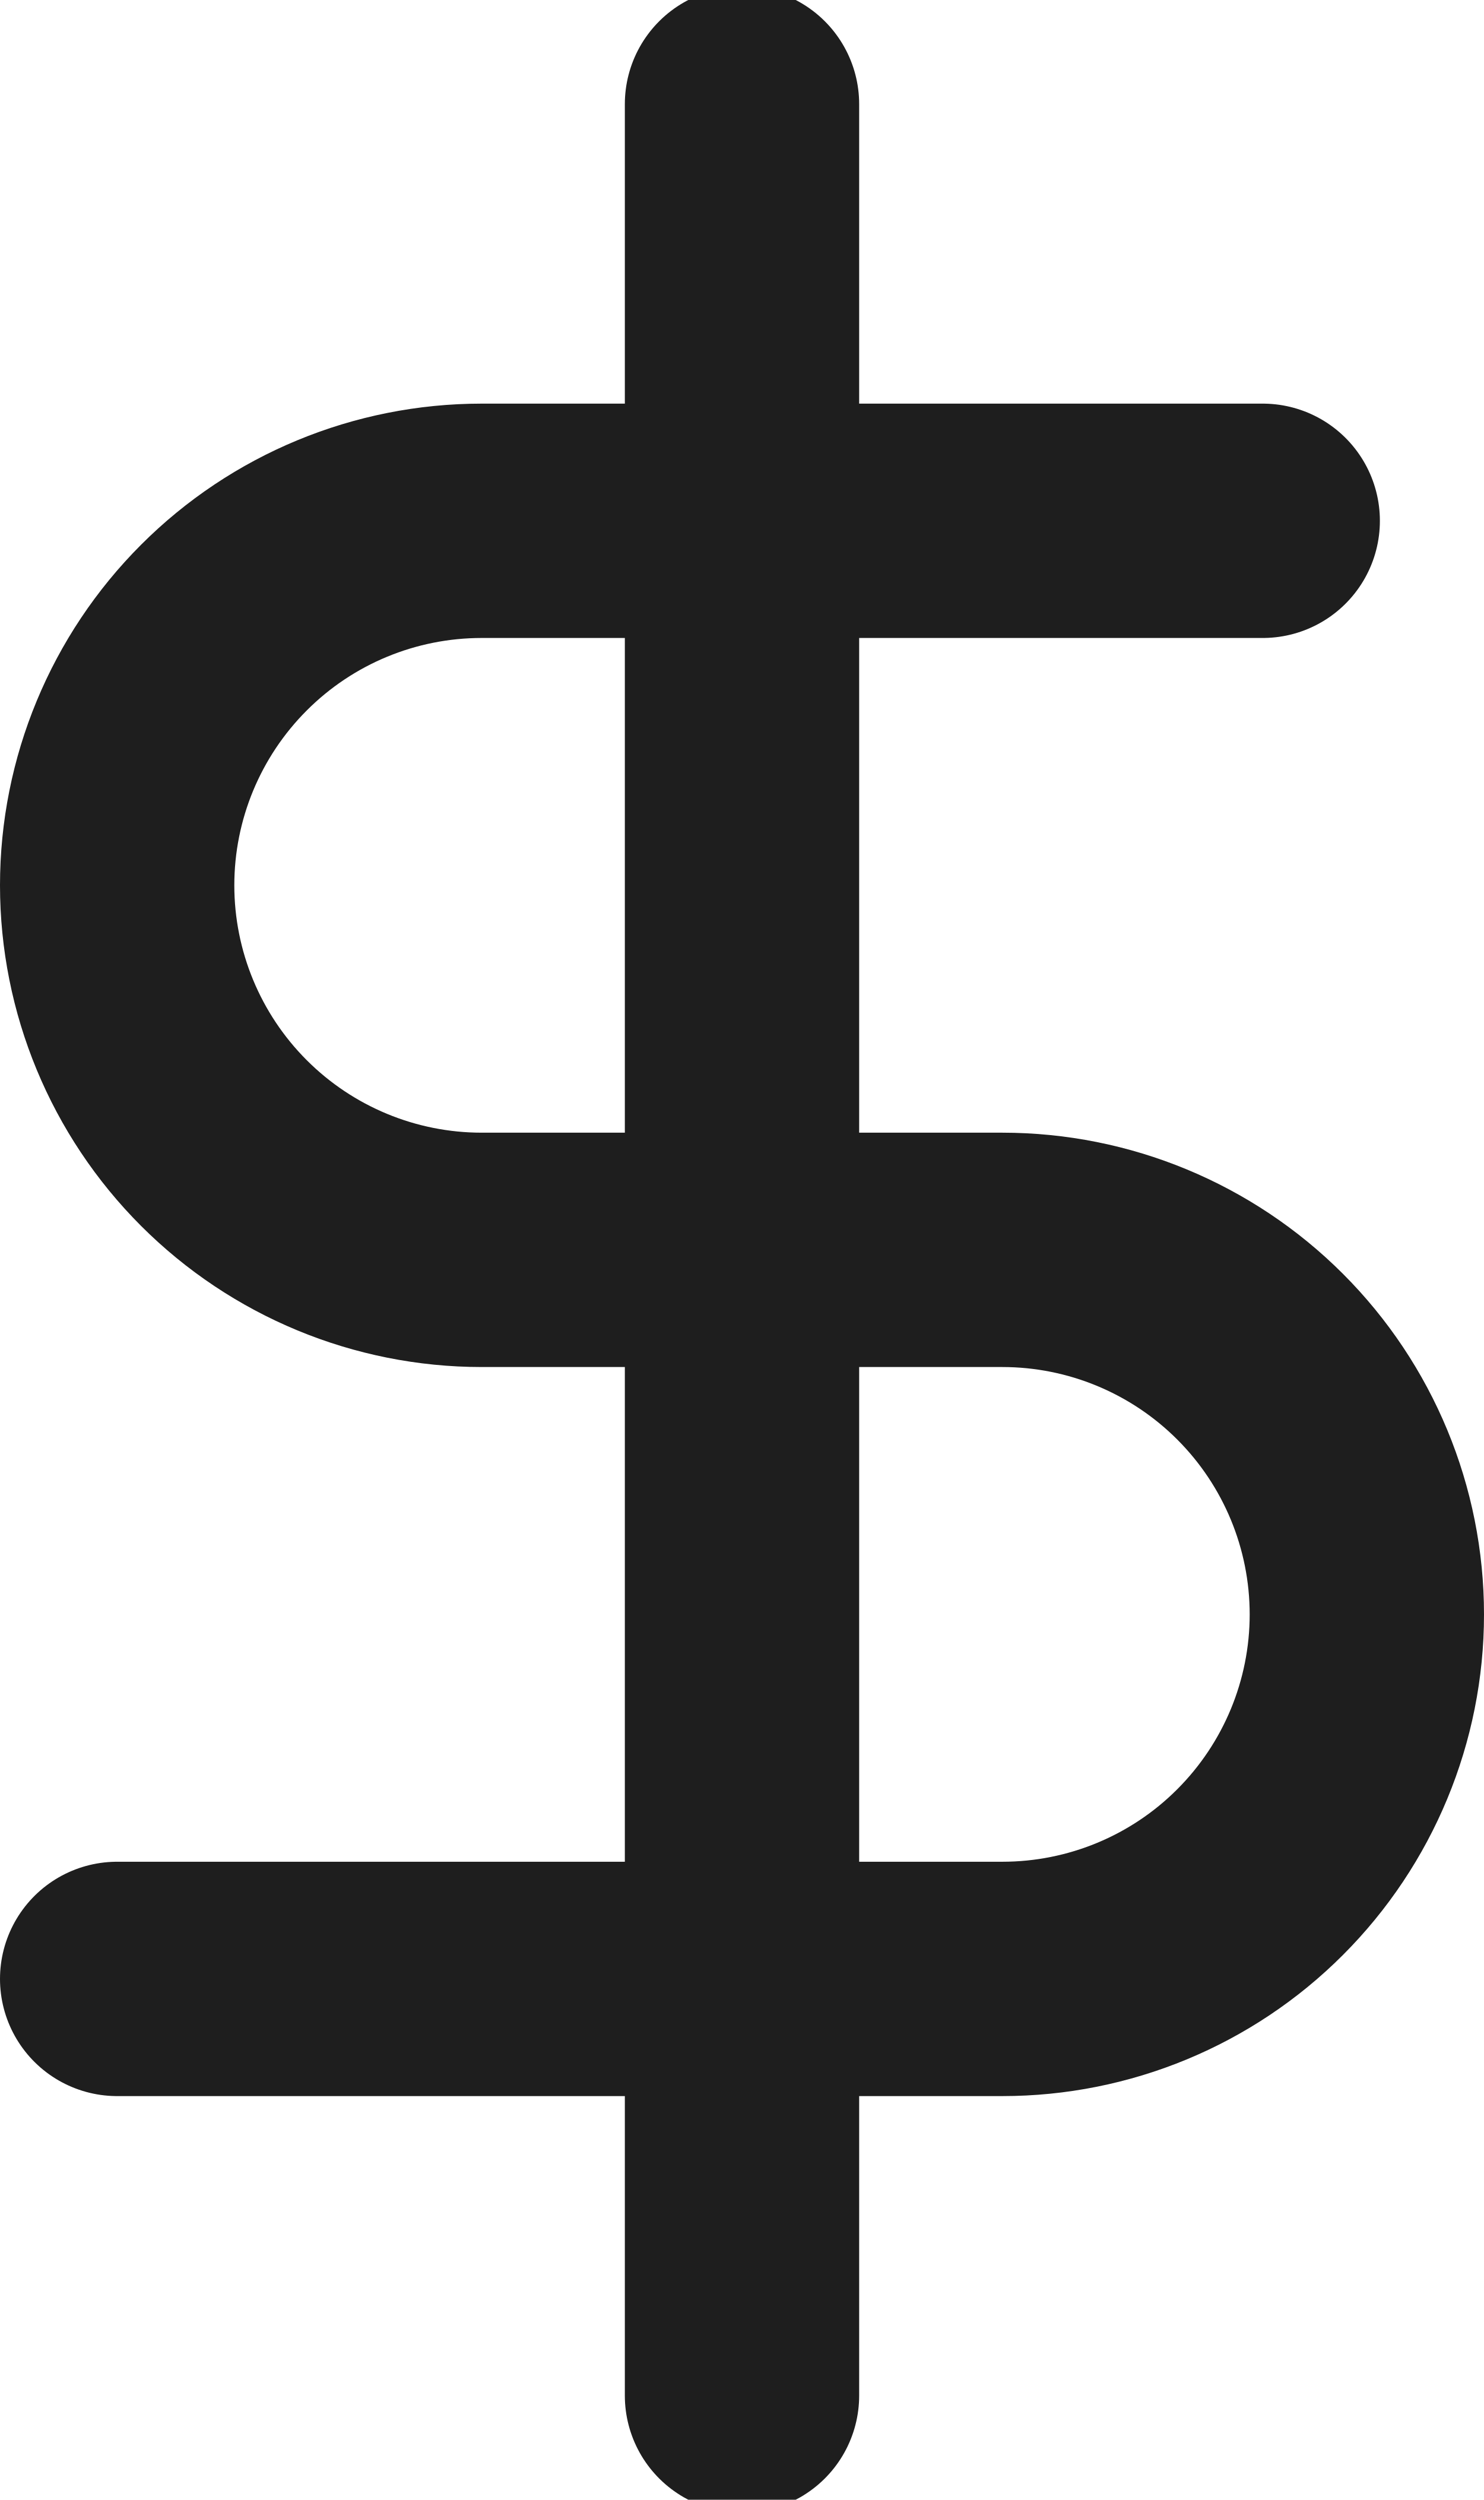 <svg width="19" height="32" viewBox="0 0 19 32" fill="none" xmlns="http://www.w3.org/2000/svg">
<path d="M9.5 1.333V30.667M16.167 6.667H6.167C4.929 6.667 3.742 7.158 2.867 8.034C1.992 8.909 1.5 10.096 1.5 11.333C1.5 12.571 1.992 13.758 2.867 14.633C3.742 15.508 4.929 16 6.167 16H12.833C14.071 16 15.258 16.492 16.133 17.367C17.008 18.242 17.5 19.429 17.5 20.667C17.5 21.904 17.008 23.091 16.133 23.966C15.258 24.842 14.071 25.333 12.833 25.333H1.5" stroke="#1E1E1E" stroke-width="3" stroke-linecap="round" stroke-linejoin="round"/>
</svg>
